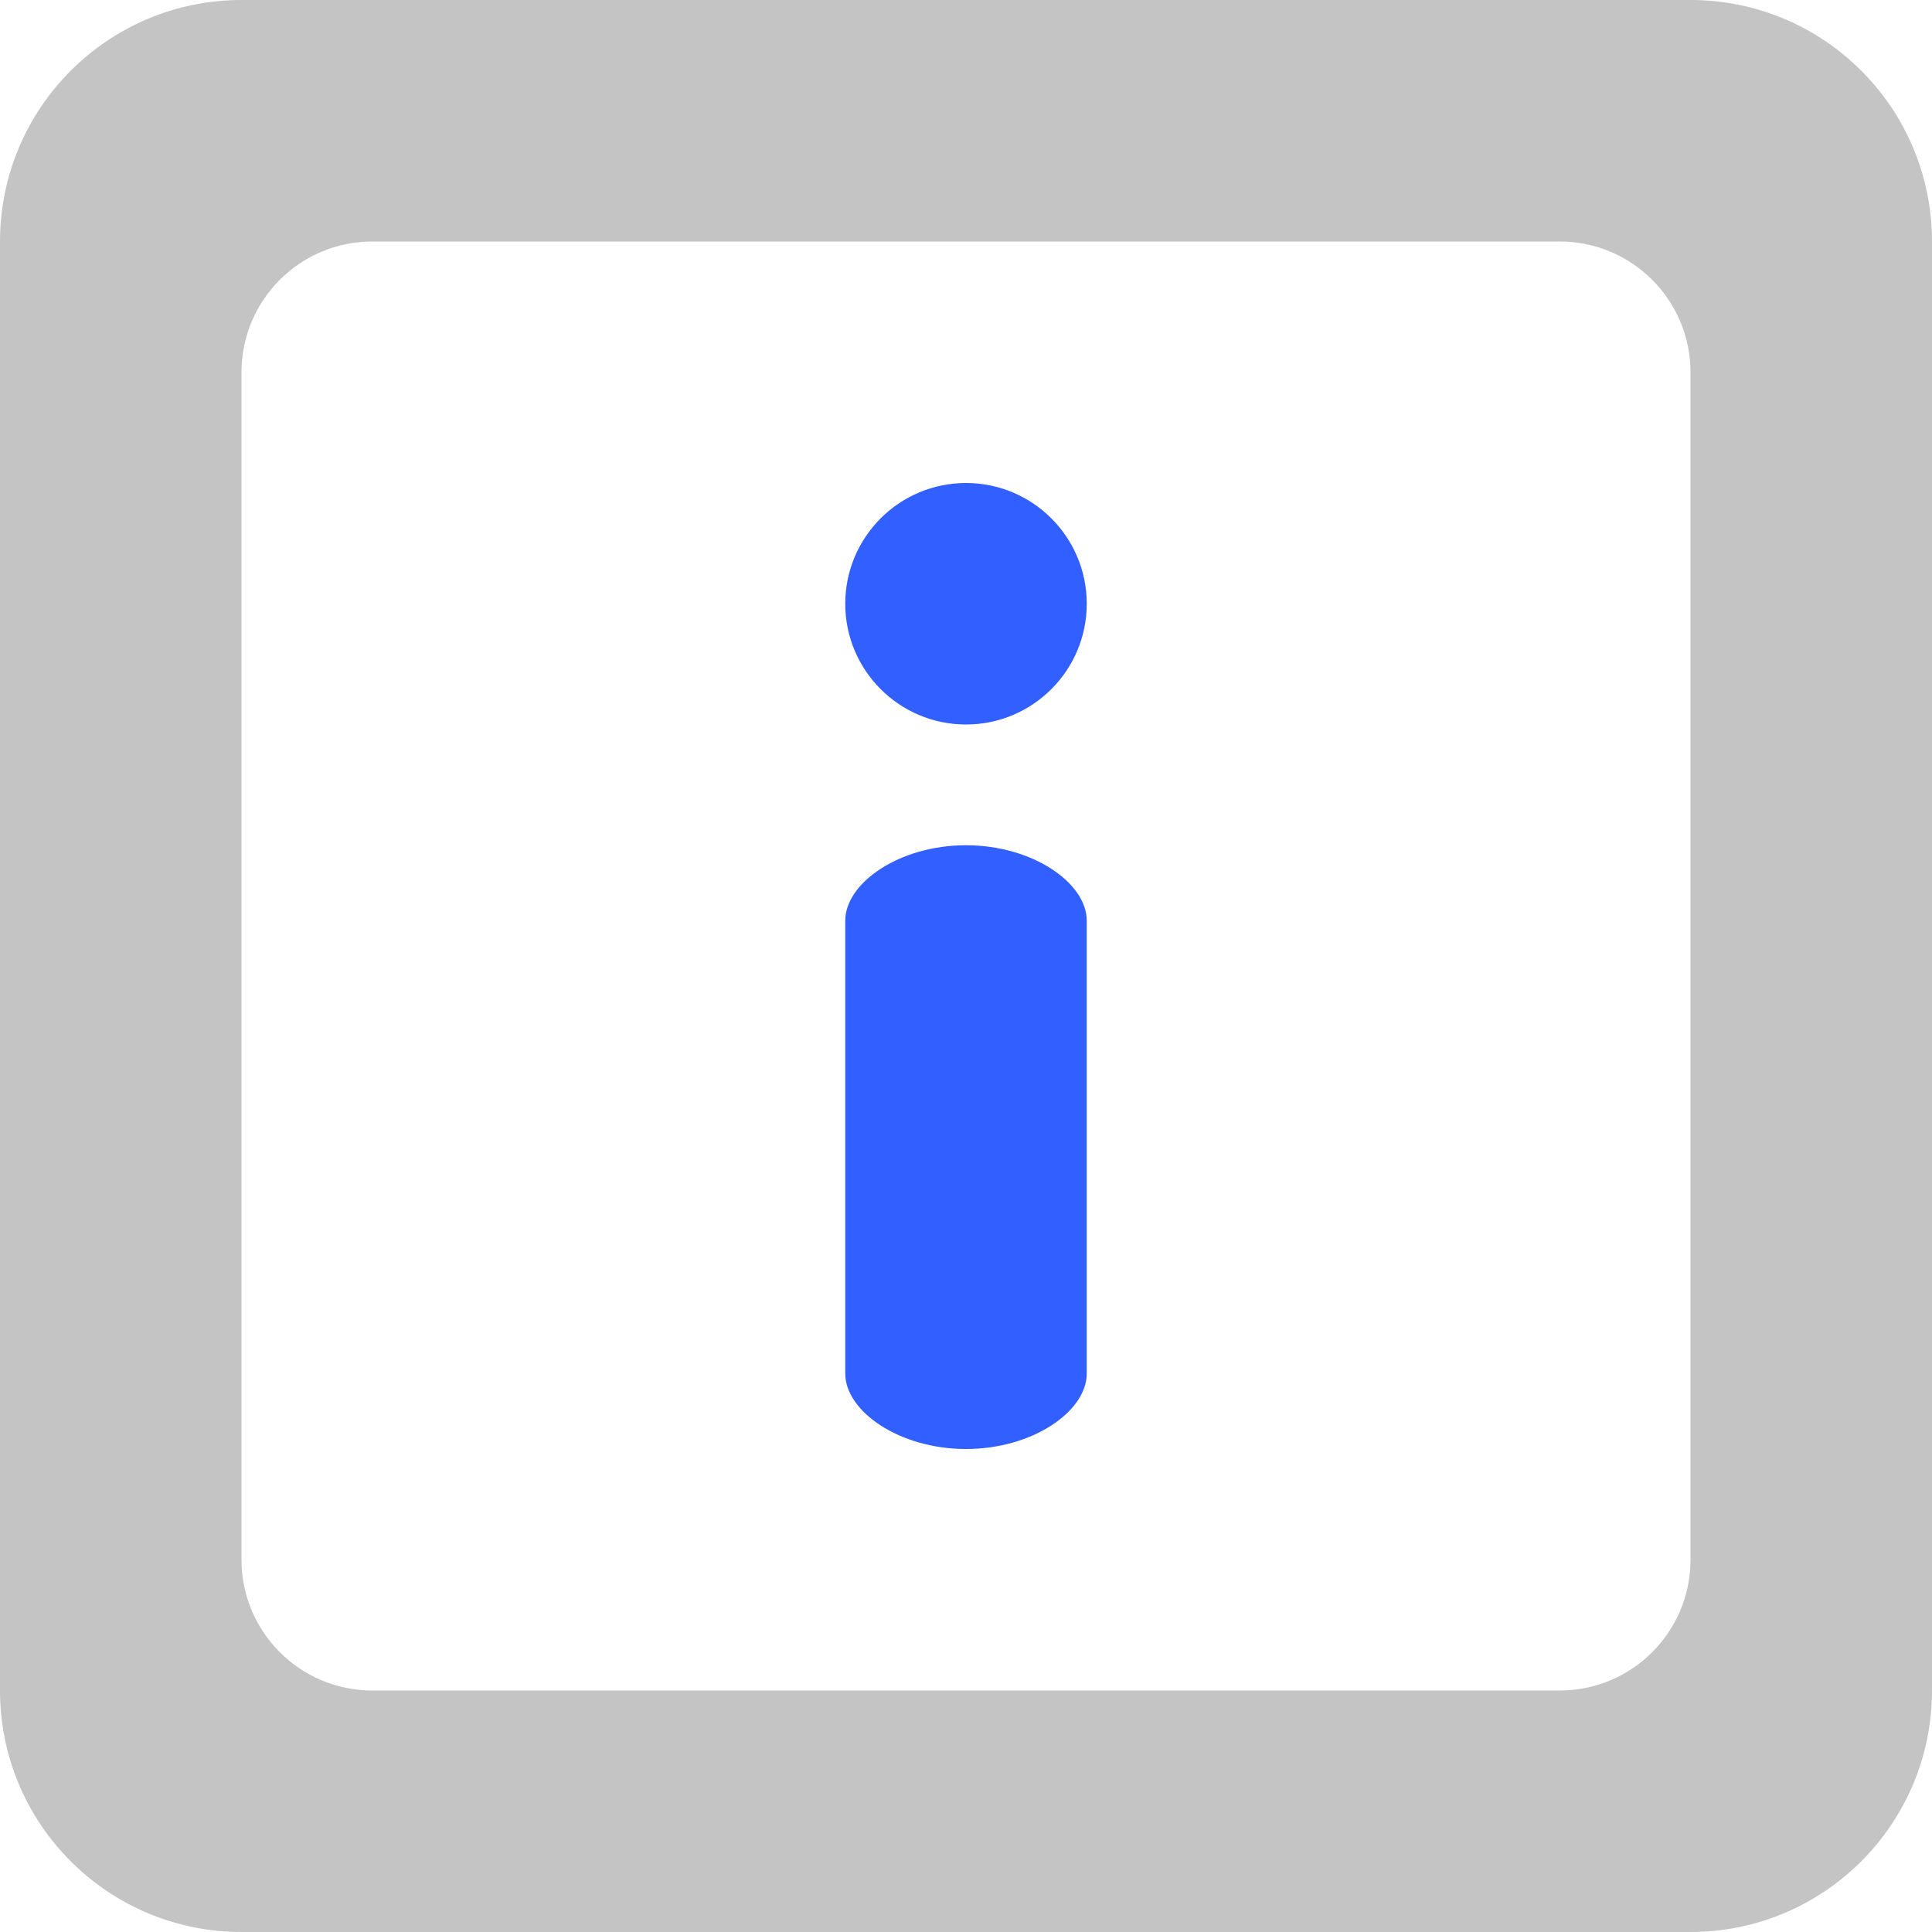 <svg width="16" height="16" viewBox="0 0 16 16" fill="none" xmlns="http://www.w3.org/2000/svg">
<path fill-rule="evenodd" clip-rule="evenodd" d="M2 0C0.895 0 0 0.895 0 2V14C0 15.105 0.895 16 2 16H14C15.105 16 16 15.105 16 14V2C16 0.895 15.105 0 14 0H2ZM3.083 2C2.485 2 2 2.485 2 3.083V12.917C2 13.515 2.485 14 3.083 14H12.917C13.515 14 14 13.515 14 12.917V3.083C14 2.485 13.515 2 12.917 2H3.083Z" fill="#C4C4C4"/>
<path d="M7 11.375V9.5V7.625C7 7.312 7.448 7 8 7C8.552 7 9 7.312 9 7.625V9.5V11.375C9 11.688 8.552 12 8 12C7.448 12 7 11.688 7 11.375Z" fill="#325FFF"/>
<path d="M8 4C7.448 4 7 4.448 7 5C7 5.552 7.448 6 8 6C8.552 6 9 5.552 9 5C9 4.448 8.552 4 8 4Z" fill="#325FFF"/>
</svg>
